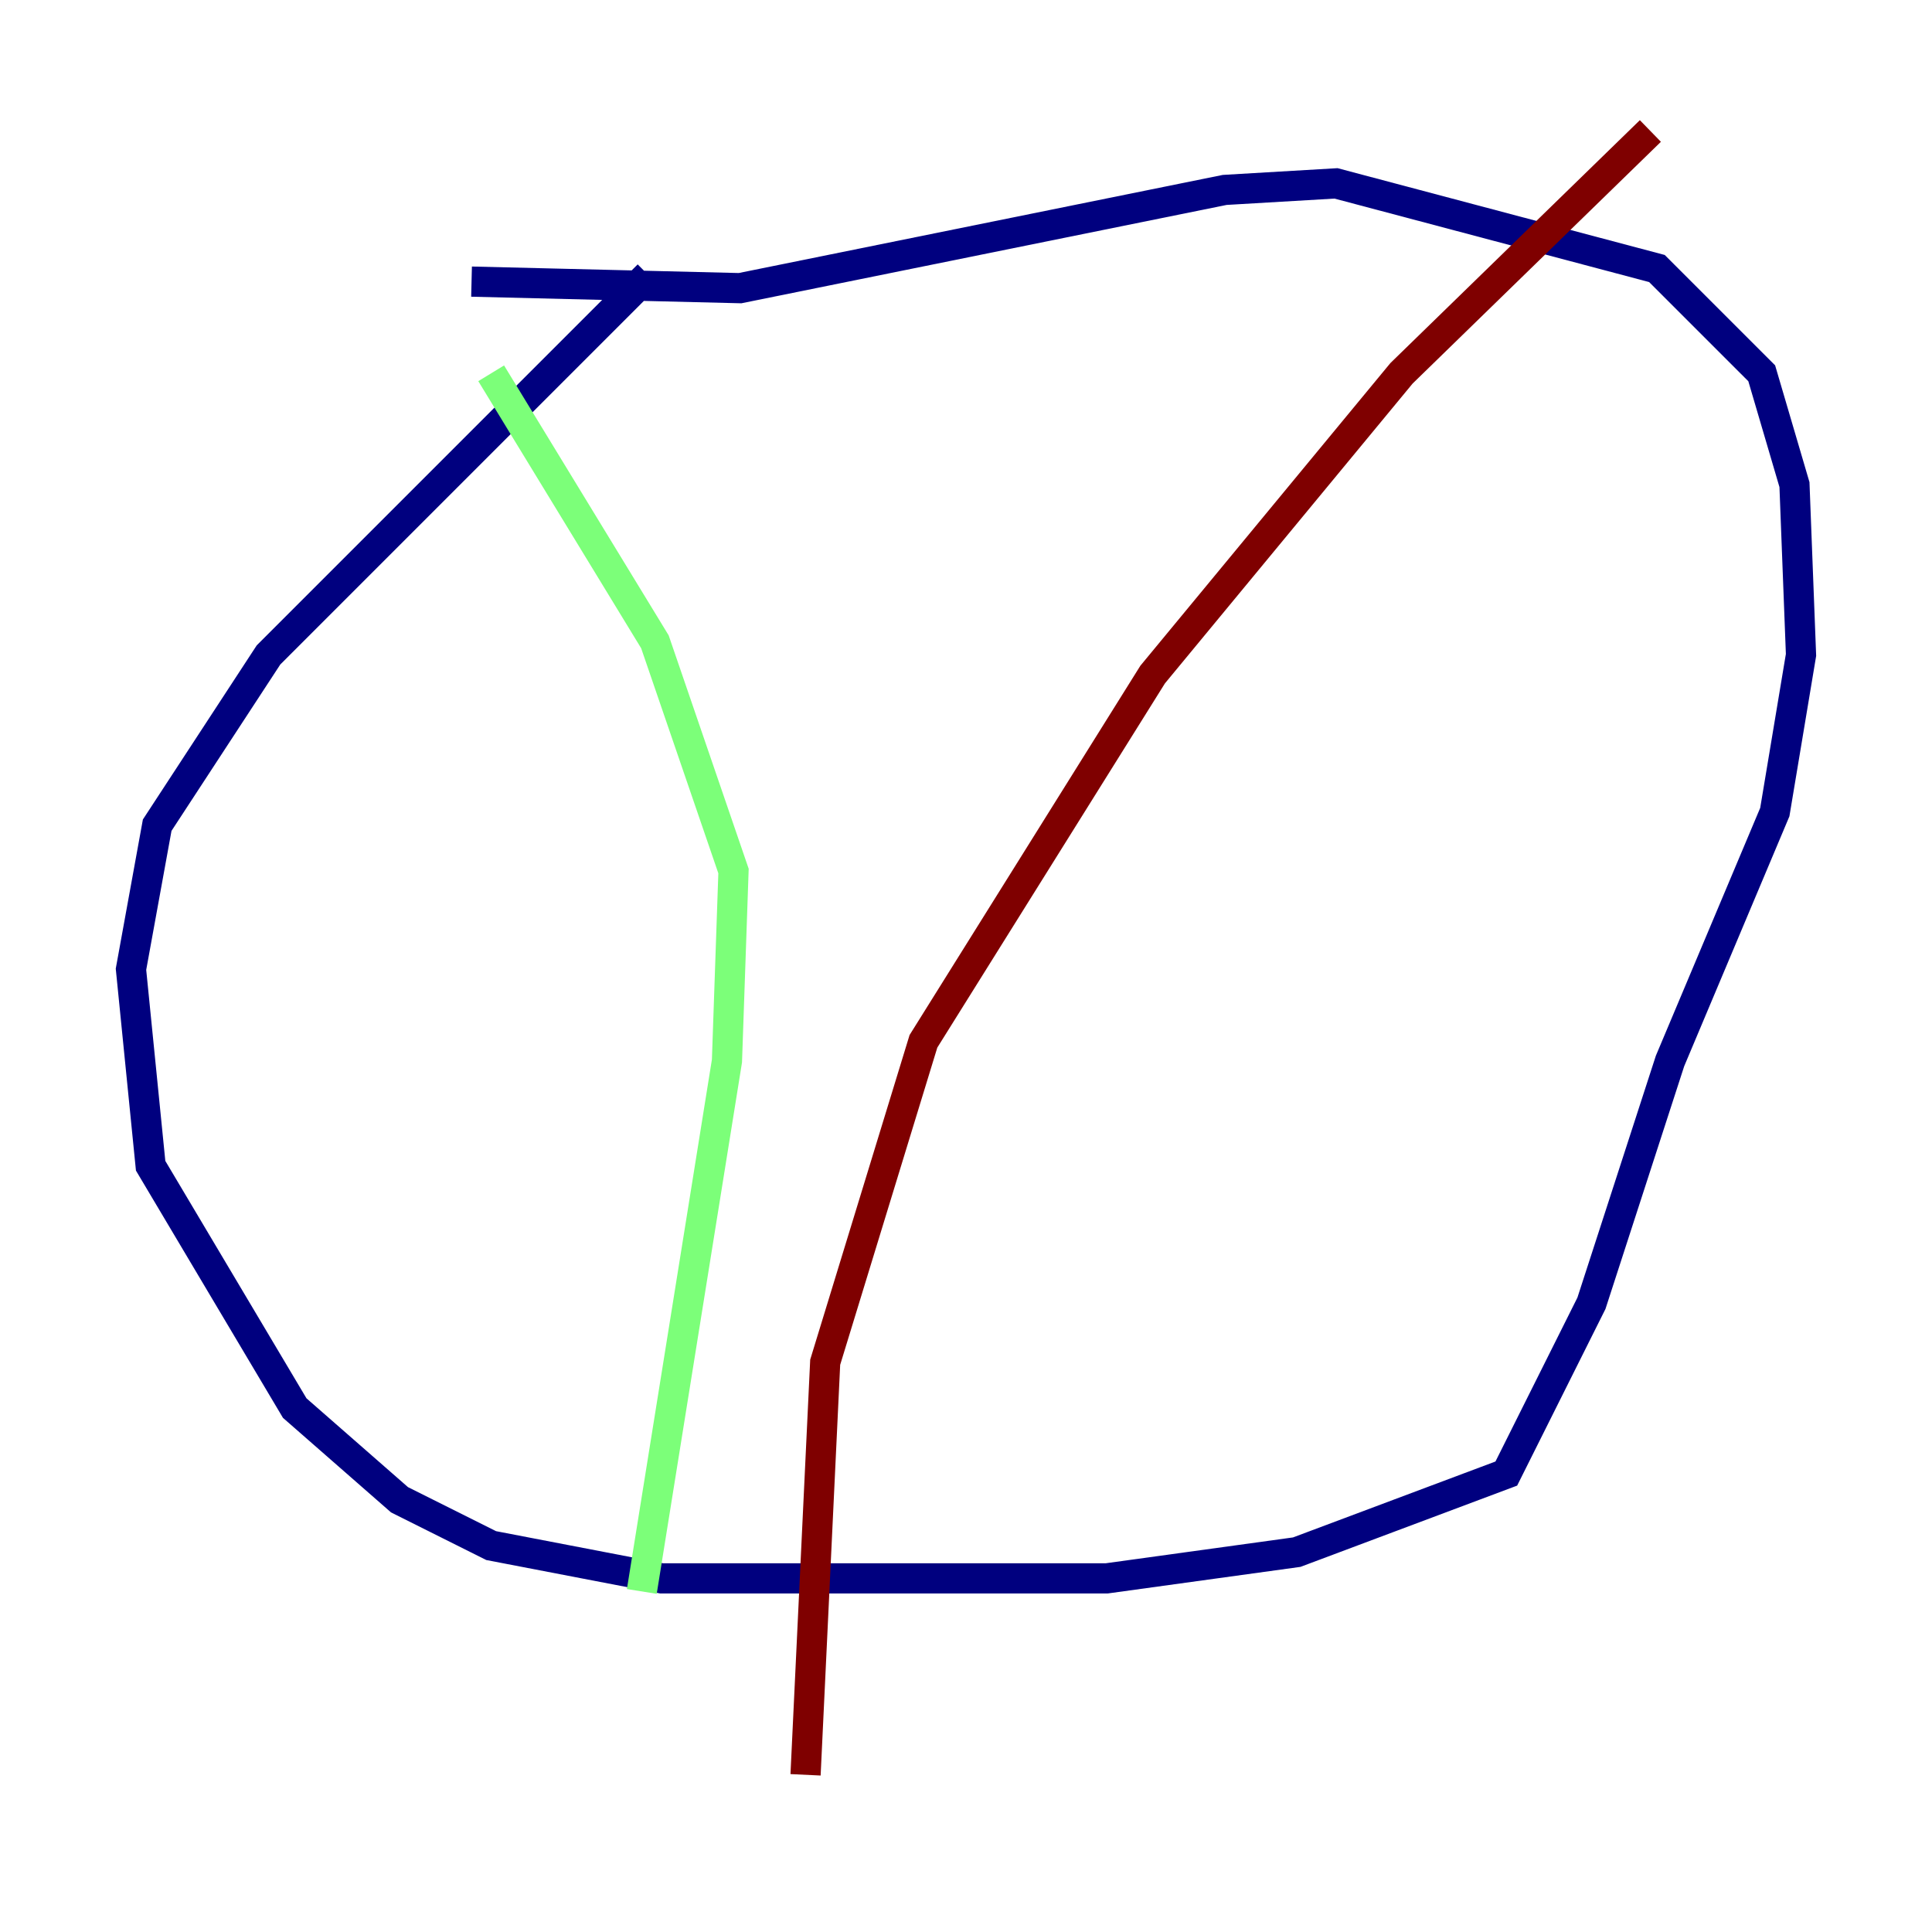 <?xml version="1.0" encoding="utf-8" ?>
<svg baseProfile="tiny" height="128" version="1.2" viewBox="0,0,128,128" width="128" xmlns="http://www.w3.org/2000/svg" xmlns:ev="http://www.w3.org/2001/xml-events" xmlns:xlink="http://www.w3.org/1999/xlink"><defs /><polyline fill="none" points="42.956,18.224 17.79,43.39 10.414,54.671 8.678,64.217 9.98,77.234 19.525,93.288 26.468,99.363 32.542,102.4 43.824,104.57 73.329,104.57 85.912,102.834 99.797,97.627 105.437,86.346 110.644,70.291 117.586,53.803 119.322,43.39 118.888,32.108 116.719,24.732 109.776,17.79 88.515,12.149 81.139,12.583 49.031,19.091 31.241,18.658" stroke="#00007f" stroke-width="2" /><polyline fill="none" points="32.542,24.732 43.39,42.522 48.597,57.709 48.163,70.291 42.522,105.437" stroke="#7cff79" stroke-width="2" /><polyline fill="none" points="109.342,8.678 92.854,24.732 76.366,44.691 61.18,68.99 54.671,90.251 53.37,117.586" stroke="#7f0000" stroke-width="2" /></svg>